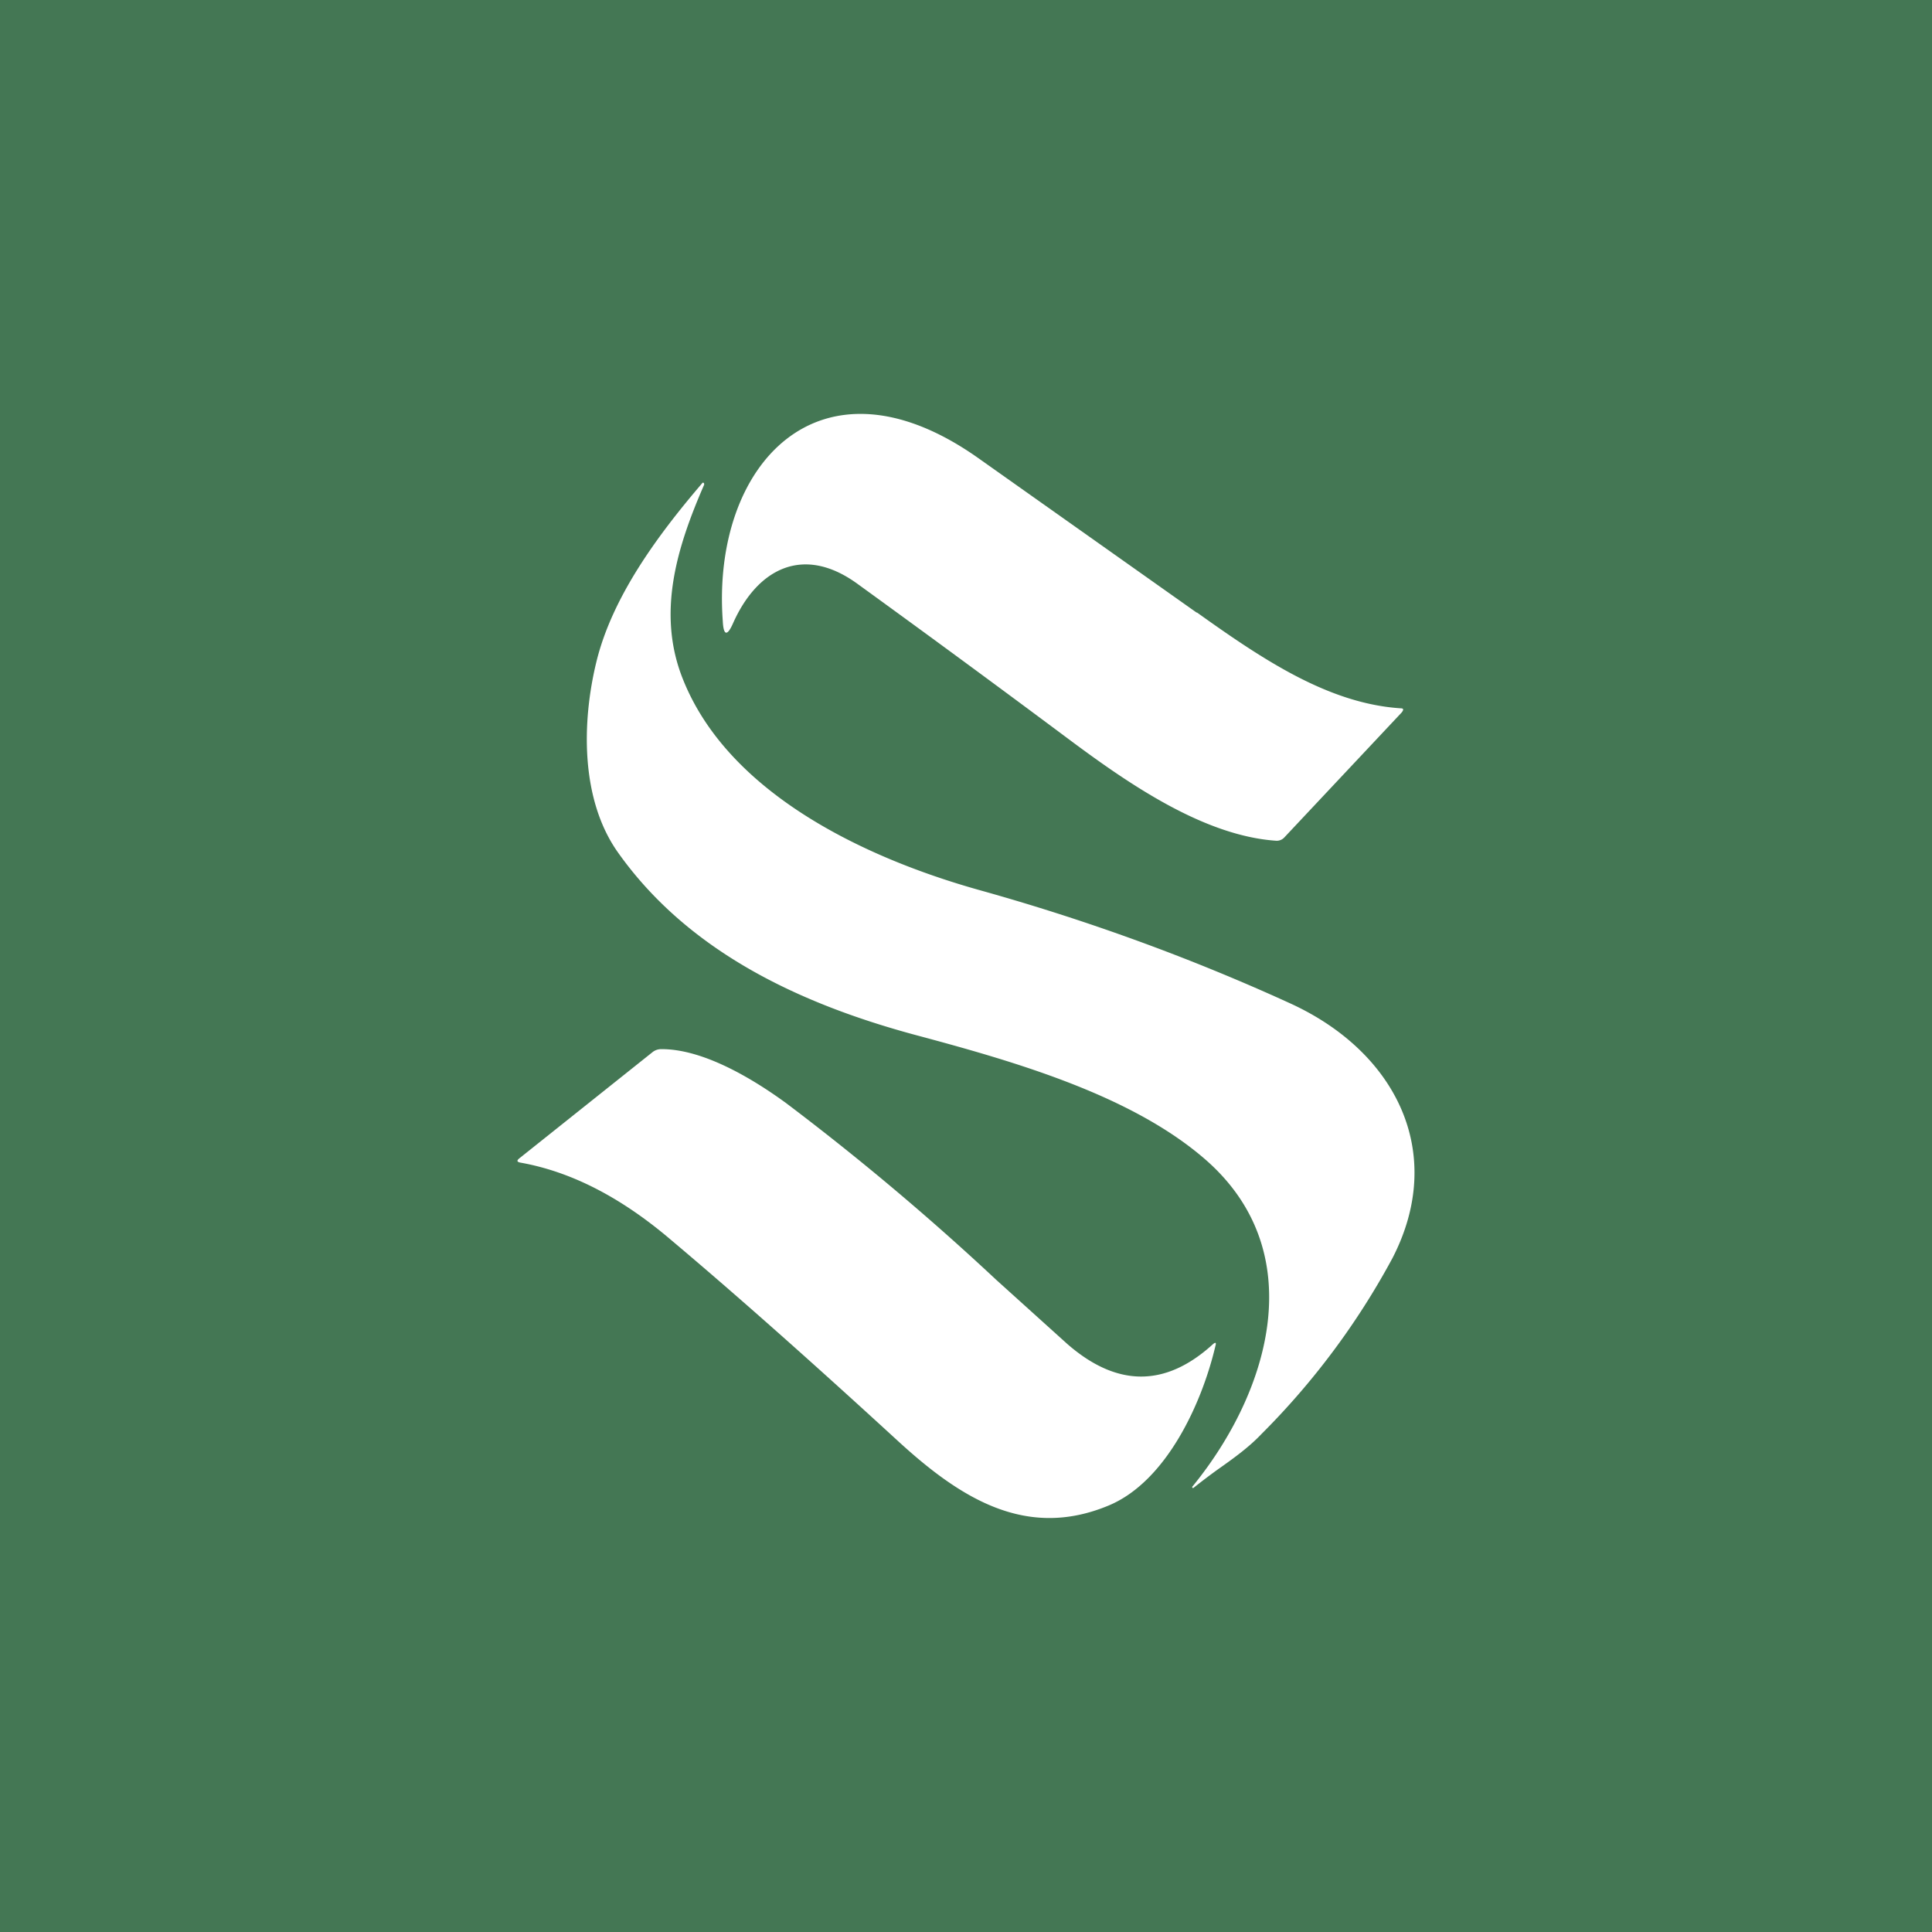 <?xml version='1.0' encoding='utf-8'?>
<!-- by TradeStack -->
<svg width="56" height="56" viewBox="0 0 56 56" xmlns="http://www.w3.org/2000/svg"><path fill="#447754" d="M0 0h56v56H0z" /><path d="M34.69 17.75c1.93 1.38 3.82 2.64 5.9 2.78.1 0 .1.04.04.12l-3.4 3.62a.3.3 0 0 1-.23.1c-2.11-.14-4.3-1.66-6.03-2.95a546.1 546.1 0 0 0-6.12-4.5c-1.57-1.14-2.9-.43-3.6 1.14-.17.39-.28.37-.3-.06-.33-4.5 2.78-7.97 7.38-4.74l6.36 4.5Zm2.7 11.33c3.07 1.4 4.55 4.33 2.97 7.39a21.84 21.84 0 0 1-3.8 5.1c-.35.37-.79.69-1.23 1a17.86 17.86 0 0 0-.74.56h-.02a.03.03 0 0 1 0-.05c2.25-2.76 3.46-6.85.3-9.53-2.16-1.84-5.53-2.8-8.37-3.56-3.32-.9-6.54-2.4-8.58-5.27-1.1-1.54-1.06-3.8-.63-5.55.46-1.87 1.76-3.64 3.06-5.16a.03.03 0 0 1 .05-.01l.01.02v.03c-.78 1.79-1.39 3.72-.61 5.65 1.31 3.27 5.2 5.15 8.59 6.1 3.08.86 6.09 1.95 9 3.28Zm-2.23 9.88c-1.38 1.26-2.79 1.25-4.23-.01l-2.05-1.85a75.57 75.57 0 0 0-6.1-5.13c-.96-.7-2.4-1.57-3.62-1.56a.4.4 0 0 0-.25.09l-3.85 3.07c-.09.07-.08.11.03.13 1.68.3 3.14 1.2 4.36 2.24 1.83 1.54 4.02 3.48 6.58 5.83 1.82 1.67 3.72 2.86 6.1 1.87 1.69-.7 2.72-3 3.1-4.63.03-.1 0-.11-.07-.05Z" fill="#fff" /></svg>
